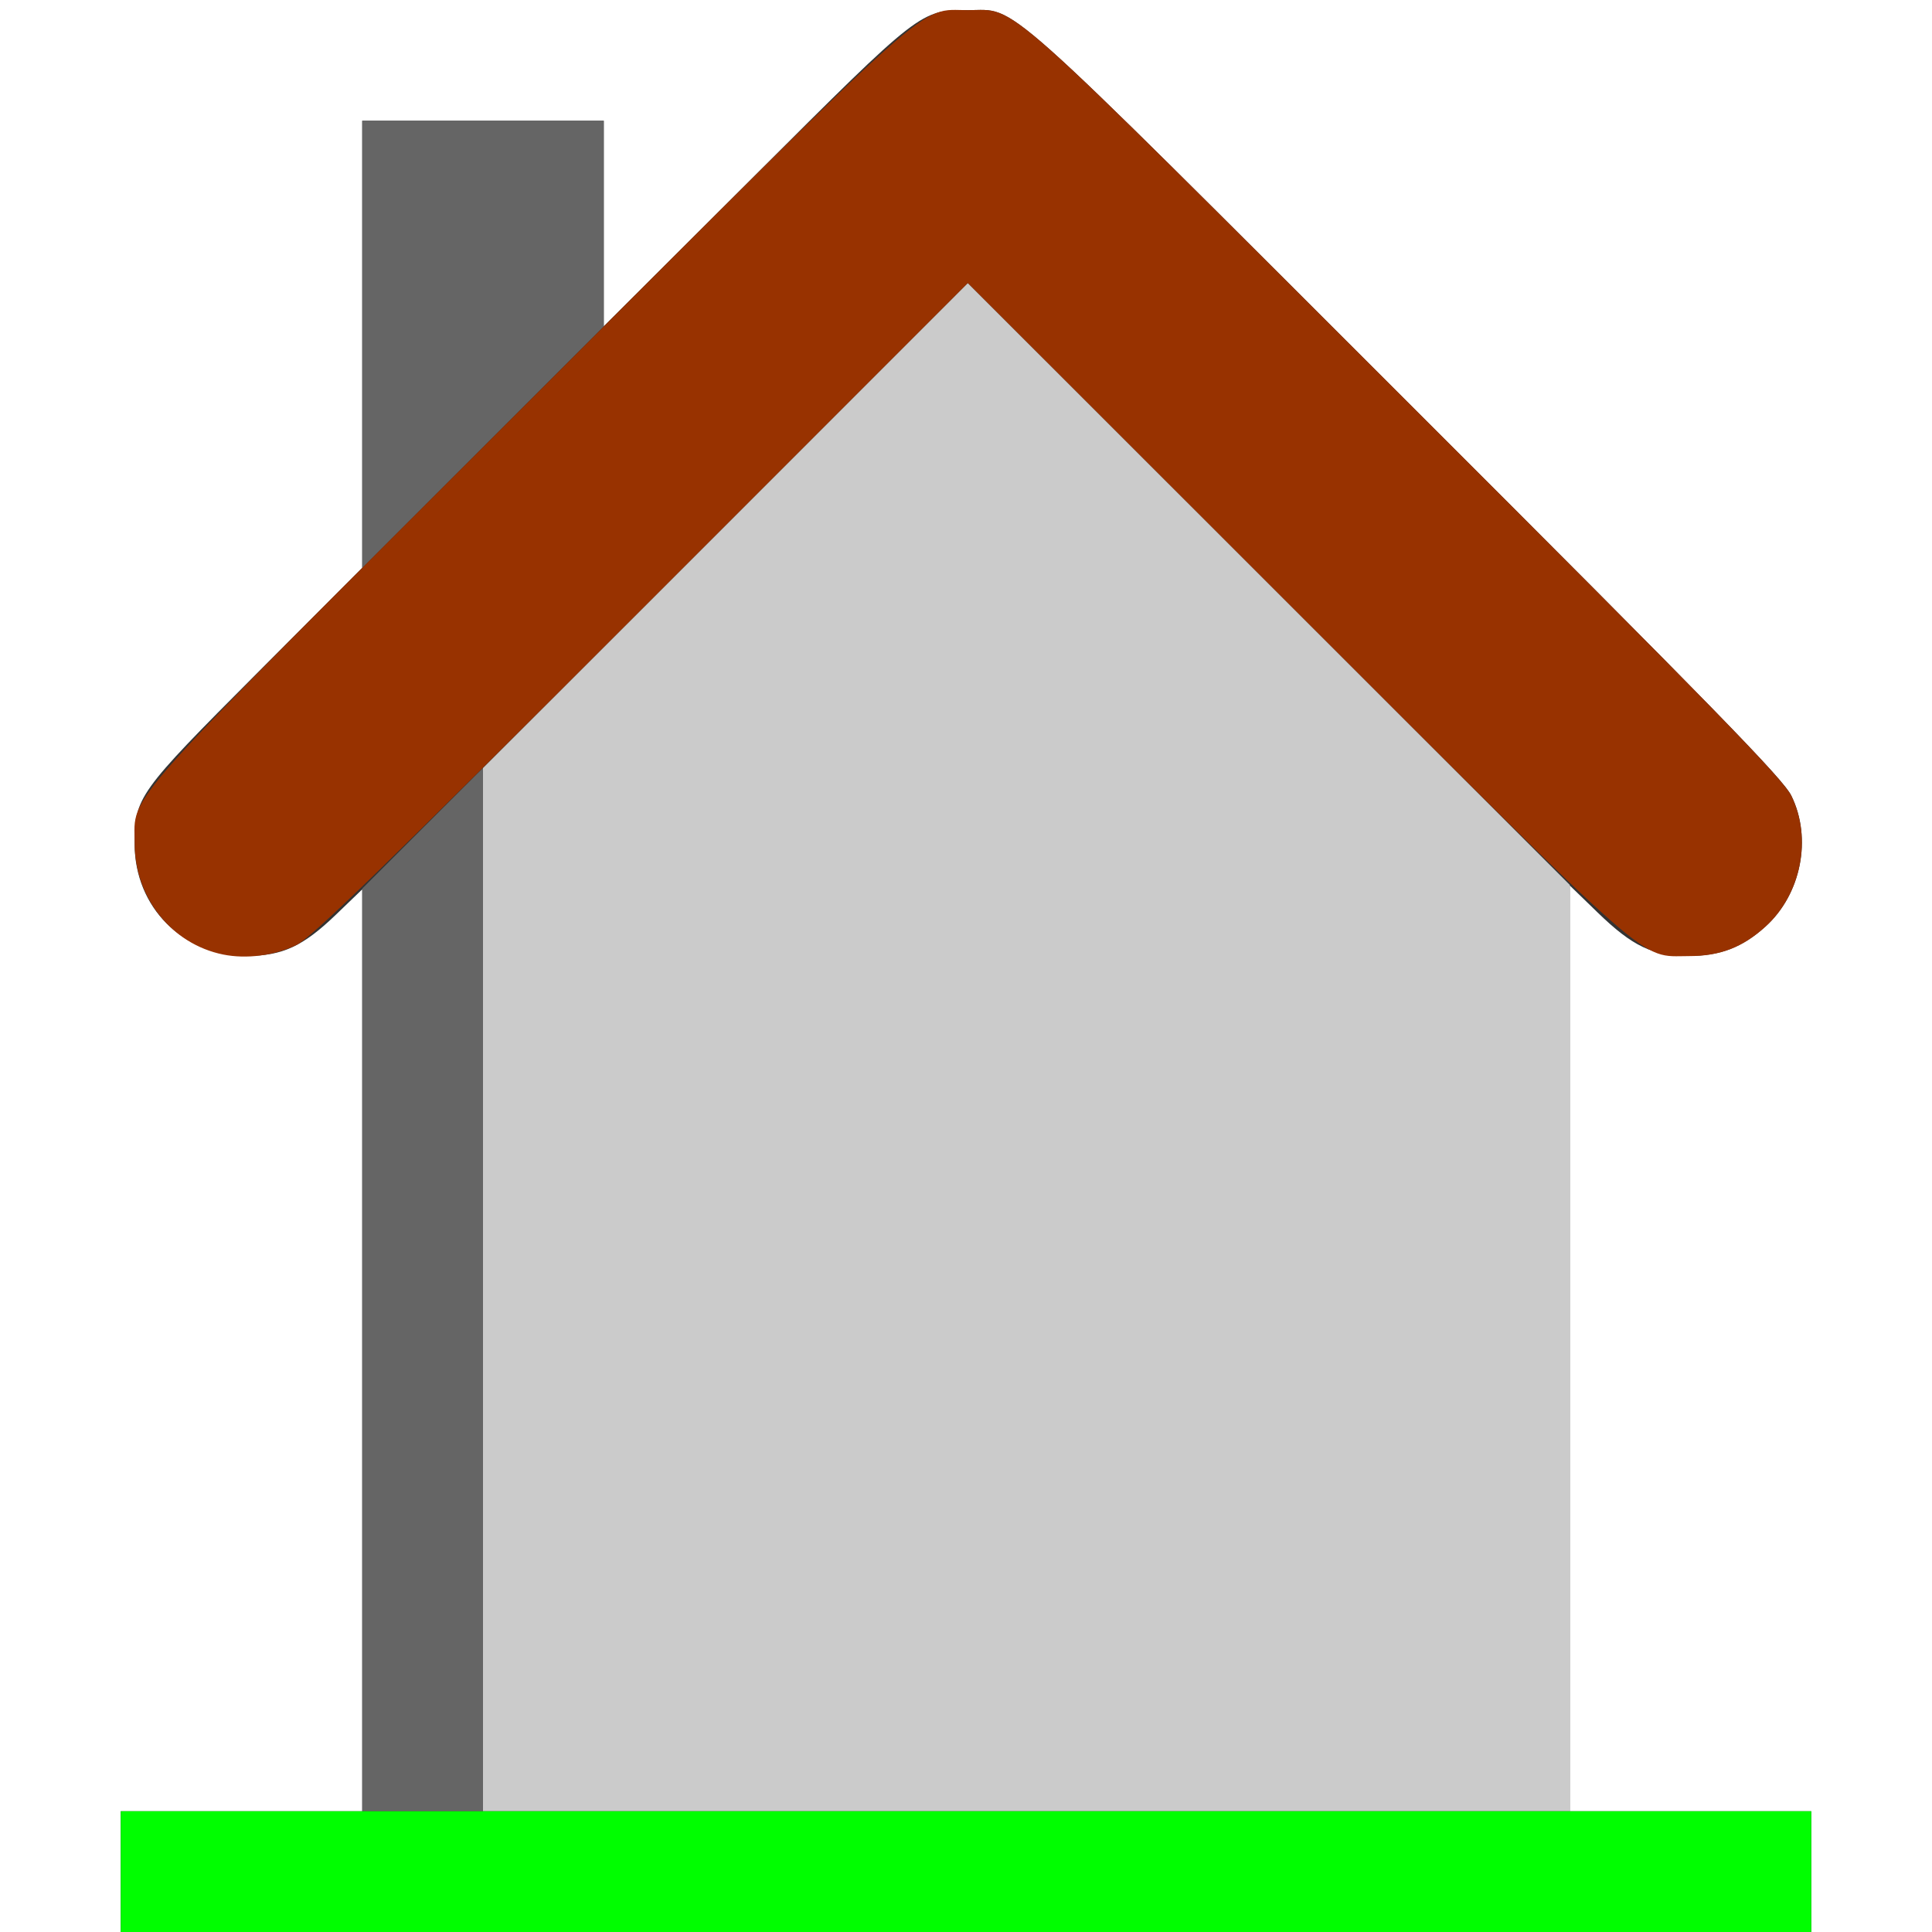 <?xml version="1.0" encoding="UTF-8" standalone="no"?>
<!-- Created with Inkscape (http://www.inkscape.org/) -->

<svg
   xmlns:dc="http://purl.org/dc/elements/1.1/"
   xmlns:cc="http://creativecommons.org/ns#"
   xmlns:rdf="http://www.w3.org/1999/02/22-rdf-syntax-ns#"
   xmlns:svg="http://www.w3.org/2000/svg"
   xmlns="http://www.w3.org/2000/svg"
   xmlns:sodipodi="http://sodipodi.sourceforge.net/DTD/sodipodi-0.dtd"
   xmlns:inkscape="http://www.inkscape.org/namespaces/inkscape"
   version="1.1"
   id="svg2"
   width="16"
   height="16"
   viewBox="0 0 16 16"
   sodipodi:docname="VIEW_BACK.svg"
   inkscape:version="0.92.4 (5da689c313, 2019-01-14)">
  <rect x="0" y="0" width="16" height="16" fill="#333333" stroke="none"/>
  <defs
     id="defs6" />
  <sodipodi:namedview
     pagecolor="#ffffff"
     bordercolor="#666666"
     borderopacity="1"
     objecttolerance="10"
     gridtolerance="10"
     guidetolerance="10"
     inkscape:pageopacity="0"
     inkscape:pageshadow="2"
     inkscape:window-width="828"
     inkscape:window-height="606"
     id="namedview4"
     showgrid="false"
     inkscape:zoom="14.75"
     inkscape:cx="8"
     inkscape:cy="8"
     inkscape:window-x="0"
     inkscape:window-y="0"
     inkscape:window-maximized="0"
     inkscape:current-layer="svg2" />
  <g
     id="VIEW_BACK">
    <path
       style="fill:#ffffff;stroke-width:0.031"
       d="M 0,8 V 0 h 8 8 v 8 8 H 15.5 15 V 15.5 15 H 14 13 V 11.167 7.333 l 0.232,0.225 c 0.288,0.279 0.455,0.359 0.753,0.359 0.259,0 0.445,-0.071 0.636,-0.244 0.296,-0.267 0.388,-0.731 0.214,-1.084 C 14.767,6.451 14.204,5.874 11.649,3.322 8.219,-0.107 8.432,0.084 8.016,0.084 c -0.395,0 -0.387,-0.007 -1.773,1.378 L 5,2.702 V 1.851 1 H 4 3 v 1.851 1.851 L 2.127,5.577 C 1.141,6.565 1.115,6.602 1.115,6.989 c -3.125e-4,0.527 0.402,0.927 0.932,0.927 0.293,0 0.464,-0.08 0.737,-0.343 L 3,7.365 V 11.182 15 H 2 1 V 15.5 16 H 0.5 0 Z"
       id="path827"
       inkscape:connector-curvature="0" />
    <path
       style="fill:#cbcbcb;stroke-width:0.031"
       d="M 4,10.68 V 6.36 L 6.008,4.352 8.015,2.344 10.508,4.836 13,7.328 V 11.164 15 H 8.5 4 Z"
       id="path825"
       inkscape:connector-curvature="0" />
    <path
       style="fill:#656565;stroke-width:0.031"
       d="M 3,11.179 V 7.359 L 3.5,6.859 4,6.36 V 10.68 15 H 3.5 3 Z M 3,2.851 V 1 H 4 5 V 1.852 2.703 L 4,3.703 3,4.703 Z"
       id="path823"
       inkscape:connector-curvature="0" />
    <path
       style="fill:#00fe00;stroke-width:0.031"
       d="M 1,15.5 V 15 h 7 7 V 15.5 16 H 8 1 Z"
       id="path821"
       inkscape:connector-curvature="0" />
    <path
       style="fill:#983200;stroke-width:0.031"
       d="M 1.848,7.905 C 1.42,7.818 1.115,7.433 1.115,6.98 1.114,6.566 0.943,6.758 4.382,3.322 7.813,-0.107 7.599,0.084 8.016,0.084 c 0.417,0 0.203,-0.19 3.634,3.238 2.555,2.553 3.117,3.13 3.185,3.268 0.173,0.352 0.082,0.816 -0.214,1.084 -0.191,0.173 -0.377,0.244 -0.636,0.244 -0.415,0 -0.241,0.152 -3.25,-2.855 L 8.015,2.344 5.312,5.048 C 3.151,7.21 2.578,7.767 2.453,7.827 2.271,7.914 2.041,7.944 1.848,7.905 Z"
       id="path819"
       inkscape:connector-curvature="0" />
  </g>
</svg>
